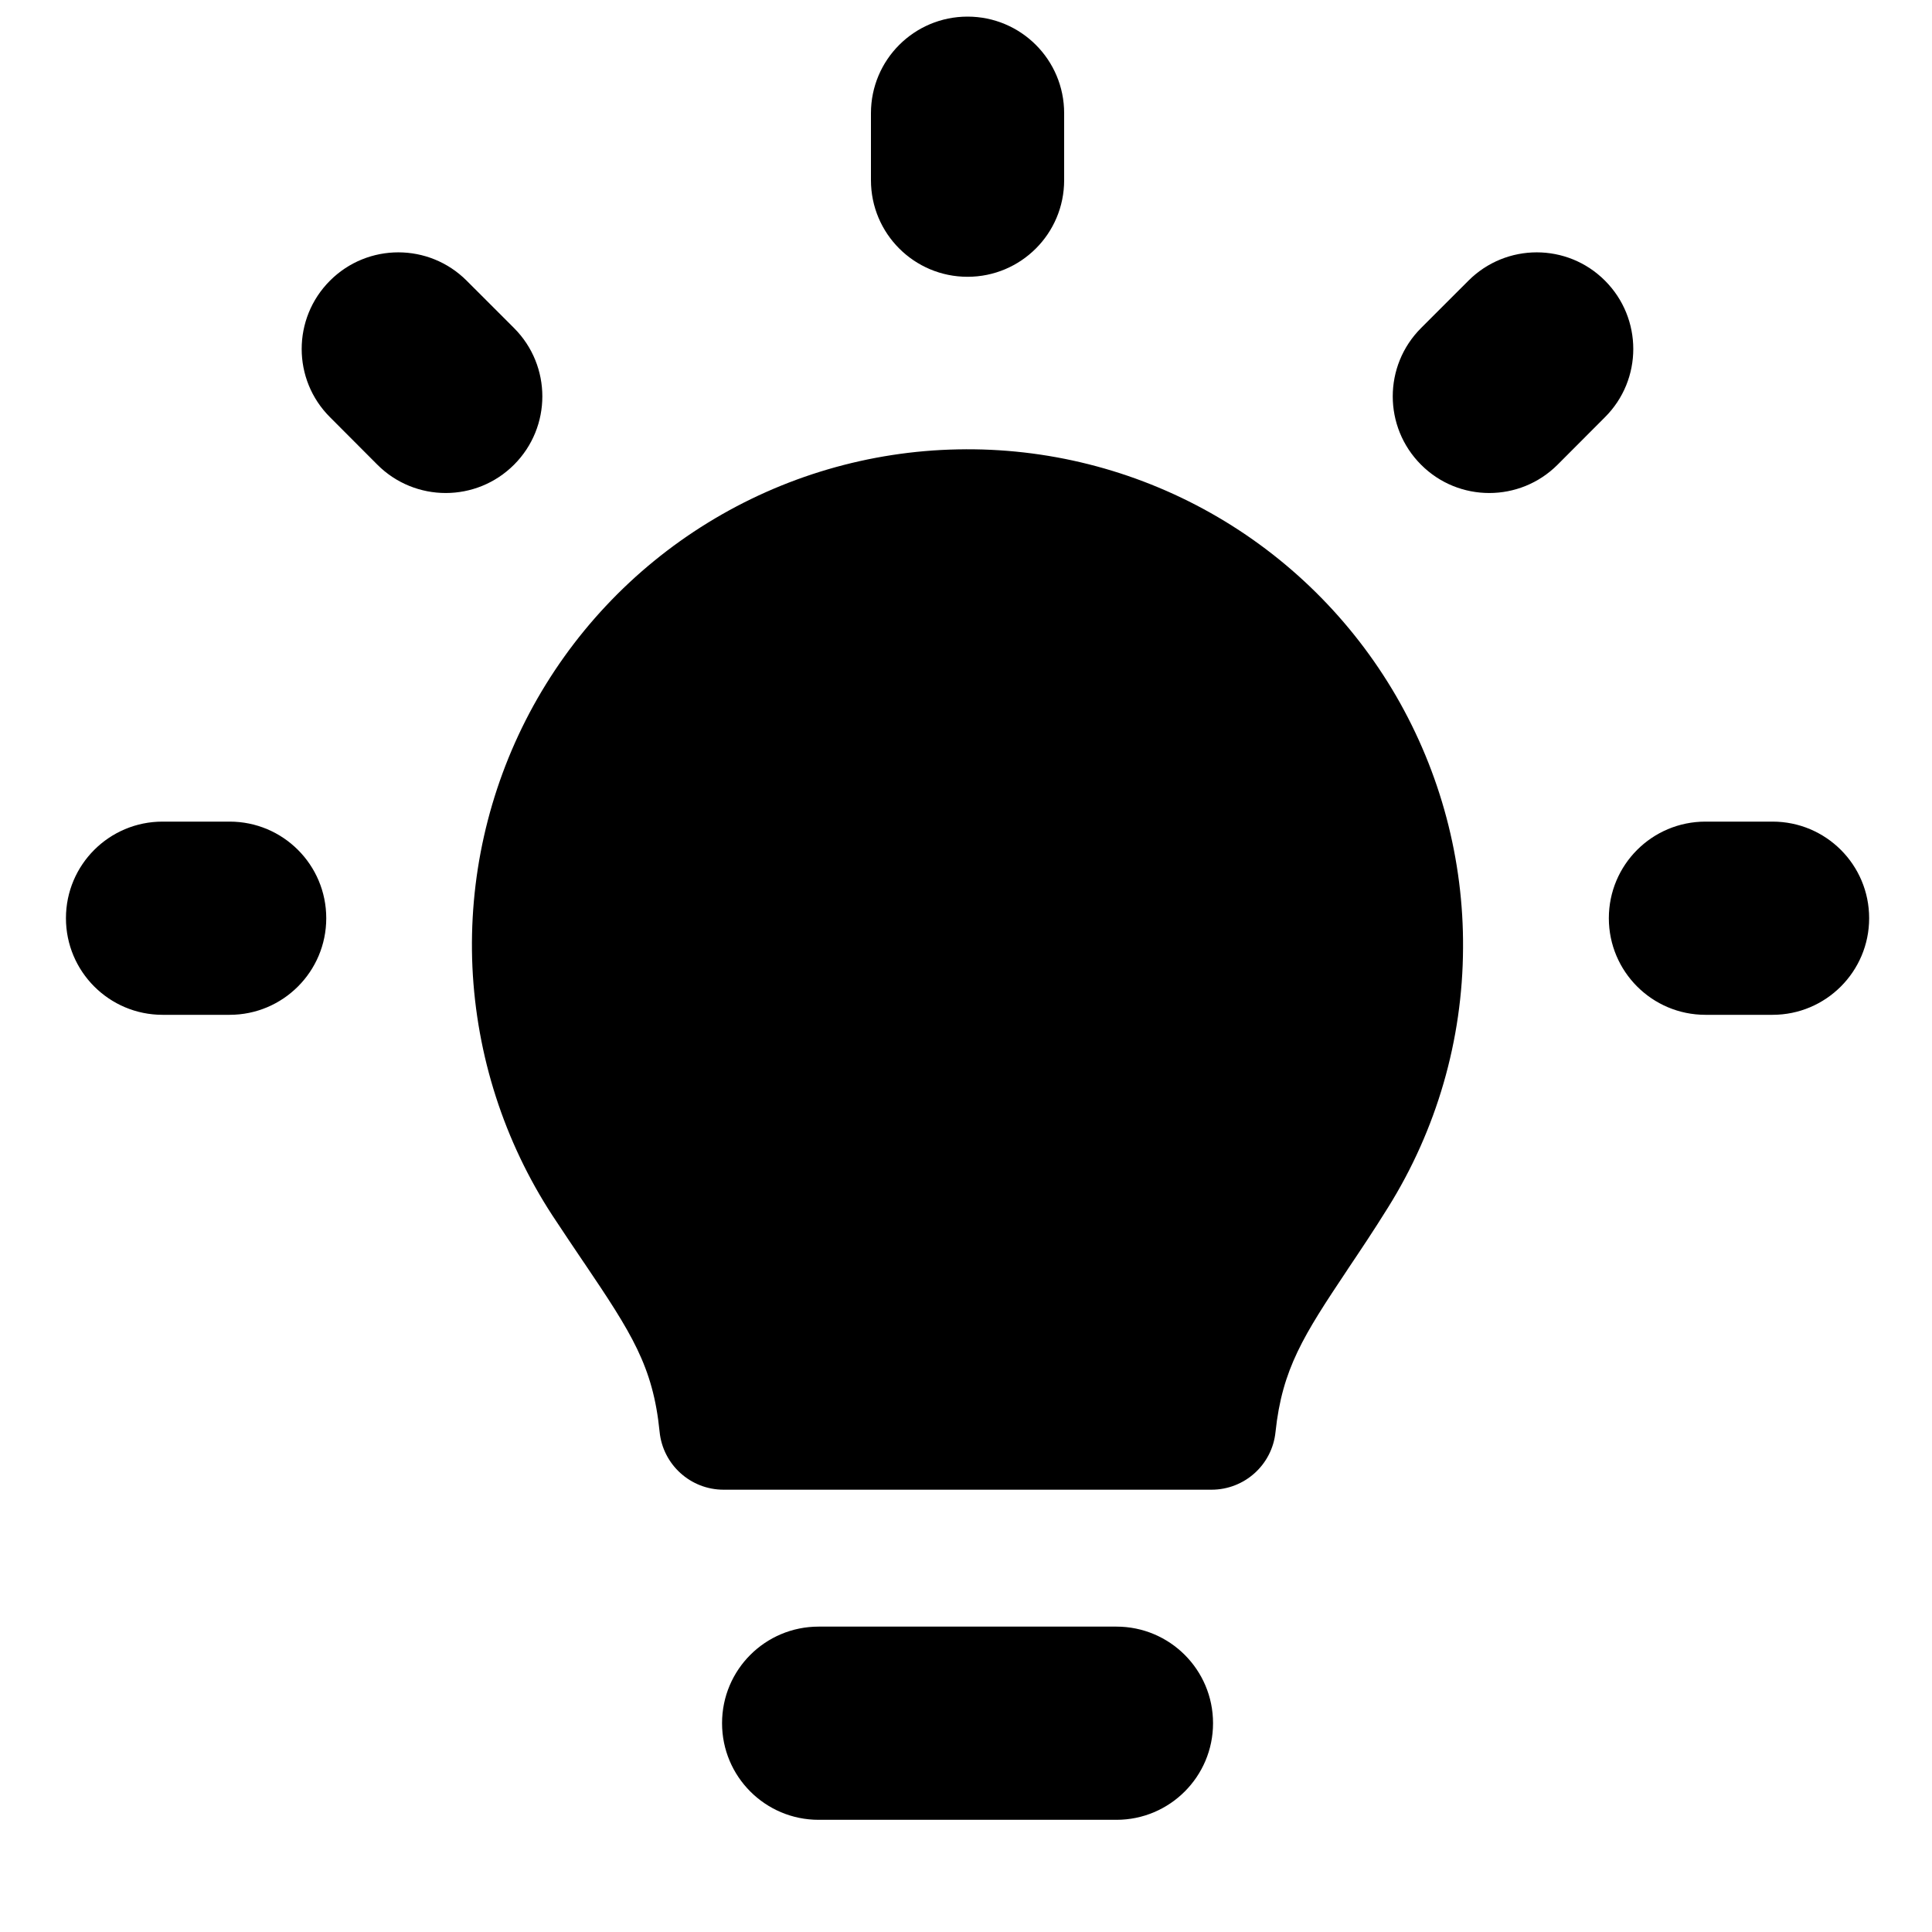 <svg width="15" height="15" viewBox="0 0 15 15" fill="none" xmlns="http://www.w3.org/2000/svg">
<g clip-path="url(#clip0_1121_1097)">
<path fill-rule="evenodd" clip-rule="evenodd" d="M8.262 0.879C8.262 0.464 7.926 0.129 7.512 0.129C7.098 0.129 6.762 0.464 6.762 0.879V1.399C6.762 1.814 7.098 2.149 7.512 2.149C7.926 2.149 8.262 1.814 8.262 1.399V0.879ZM3.623 2.179C3.33 1.886 2.855 1.886 2.562 2.179C2.269 2.472 2.269 2.947 2.562 3.239L2.93 3.608C3.223 3.901 3.698 3.901 3.991 3.608C4.284 3.315 4.284 2.84 3.991 2.547L3.623 2.179ZM14.512 7.129C14.512 7.543 14.176 7.879 13.762 7.879H13.241C12.827 7.879 12.491 7.543 12.491 7.129C12.491 6.714 12.827 6.379 13.241 6.379H13.762C14.176 6.379 14.512 6.714 14.512 7.129ZM1.783 7.879C2.197 7.879 2.533 7.543 2.533 7.129C2.533 6.714 2.197 6.379 1.783 6.379H1.262C0.848 6.379 0.512 6.714 0.512 7.129C0.512 7.543 0.848 7.879 1.262 7.879H1.783ZM12.461 2.179C12.754 2.472 12.754 2.947 12.461 3.239L12.093 3.608C11.8 3.901 11.325 3.901 11.033 3.608C10.74 3.315 10.74 2.84 11.033 2.547L11.401 2.179C11.694 1.886 12.169 1.886 12.461 2.179ZM7.437 3.489C8.124 3.475 8.802 3.646 9.4 3.983C9.998 4.32 10.495 4.811 10.84 5.405C11.184 5.999 11.364 6.675 11.359 7.361C11.356 8.074 11.154 8.771 10.776 9.376C10.663 9.558 10.556 9.717 10.462 9.857L10.461 9.859C10.121 10.368 9.955 10.627 9.903 11.118C9.877 11.373 9.662 11.566 9.406 11.566H5.618C5.361 11.566 5.146 11.371 5.121 11.115C5.07 10.607 4.903 10.35 4.534 9.803L4.533 9.802L4.533 9.802L4.533 9.802C4.459 9.692 4.377 9.571 4.289 9.437C3.914 8.862 3.7 8.196 3.668 7.51C3.637 6.824 3.79 6.142 4.111 5.535C4.433 4.928 4.91 4.419 5.495 4.059C6.08 3.699 6.751 3.502 7.437 3.489ZM8.668 14.129C9.082 14.129 9.418 13.793 9.418 13.379C9.418 12.964 9.082 12.629 8.668 12.629H6.356C5.941 12.629 5.606 12.964 5.606 13.379C5.606 13.793 5.941 14.129 6.356 14.129H8.668Z" fill="black"/>
</g>
<defs>
<clipPath id="clip0_1121_1097">
<rect width="14" height="14" fill="white" transform="translate(0.512 0.129)"/>
</clipPath>
</defs>
</svg>
